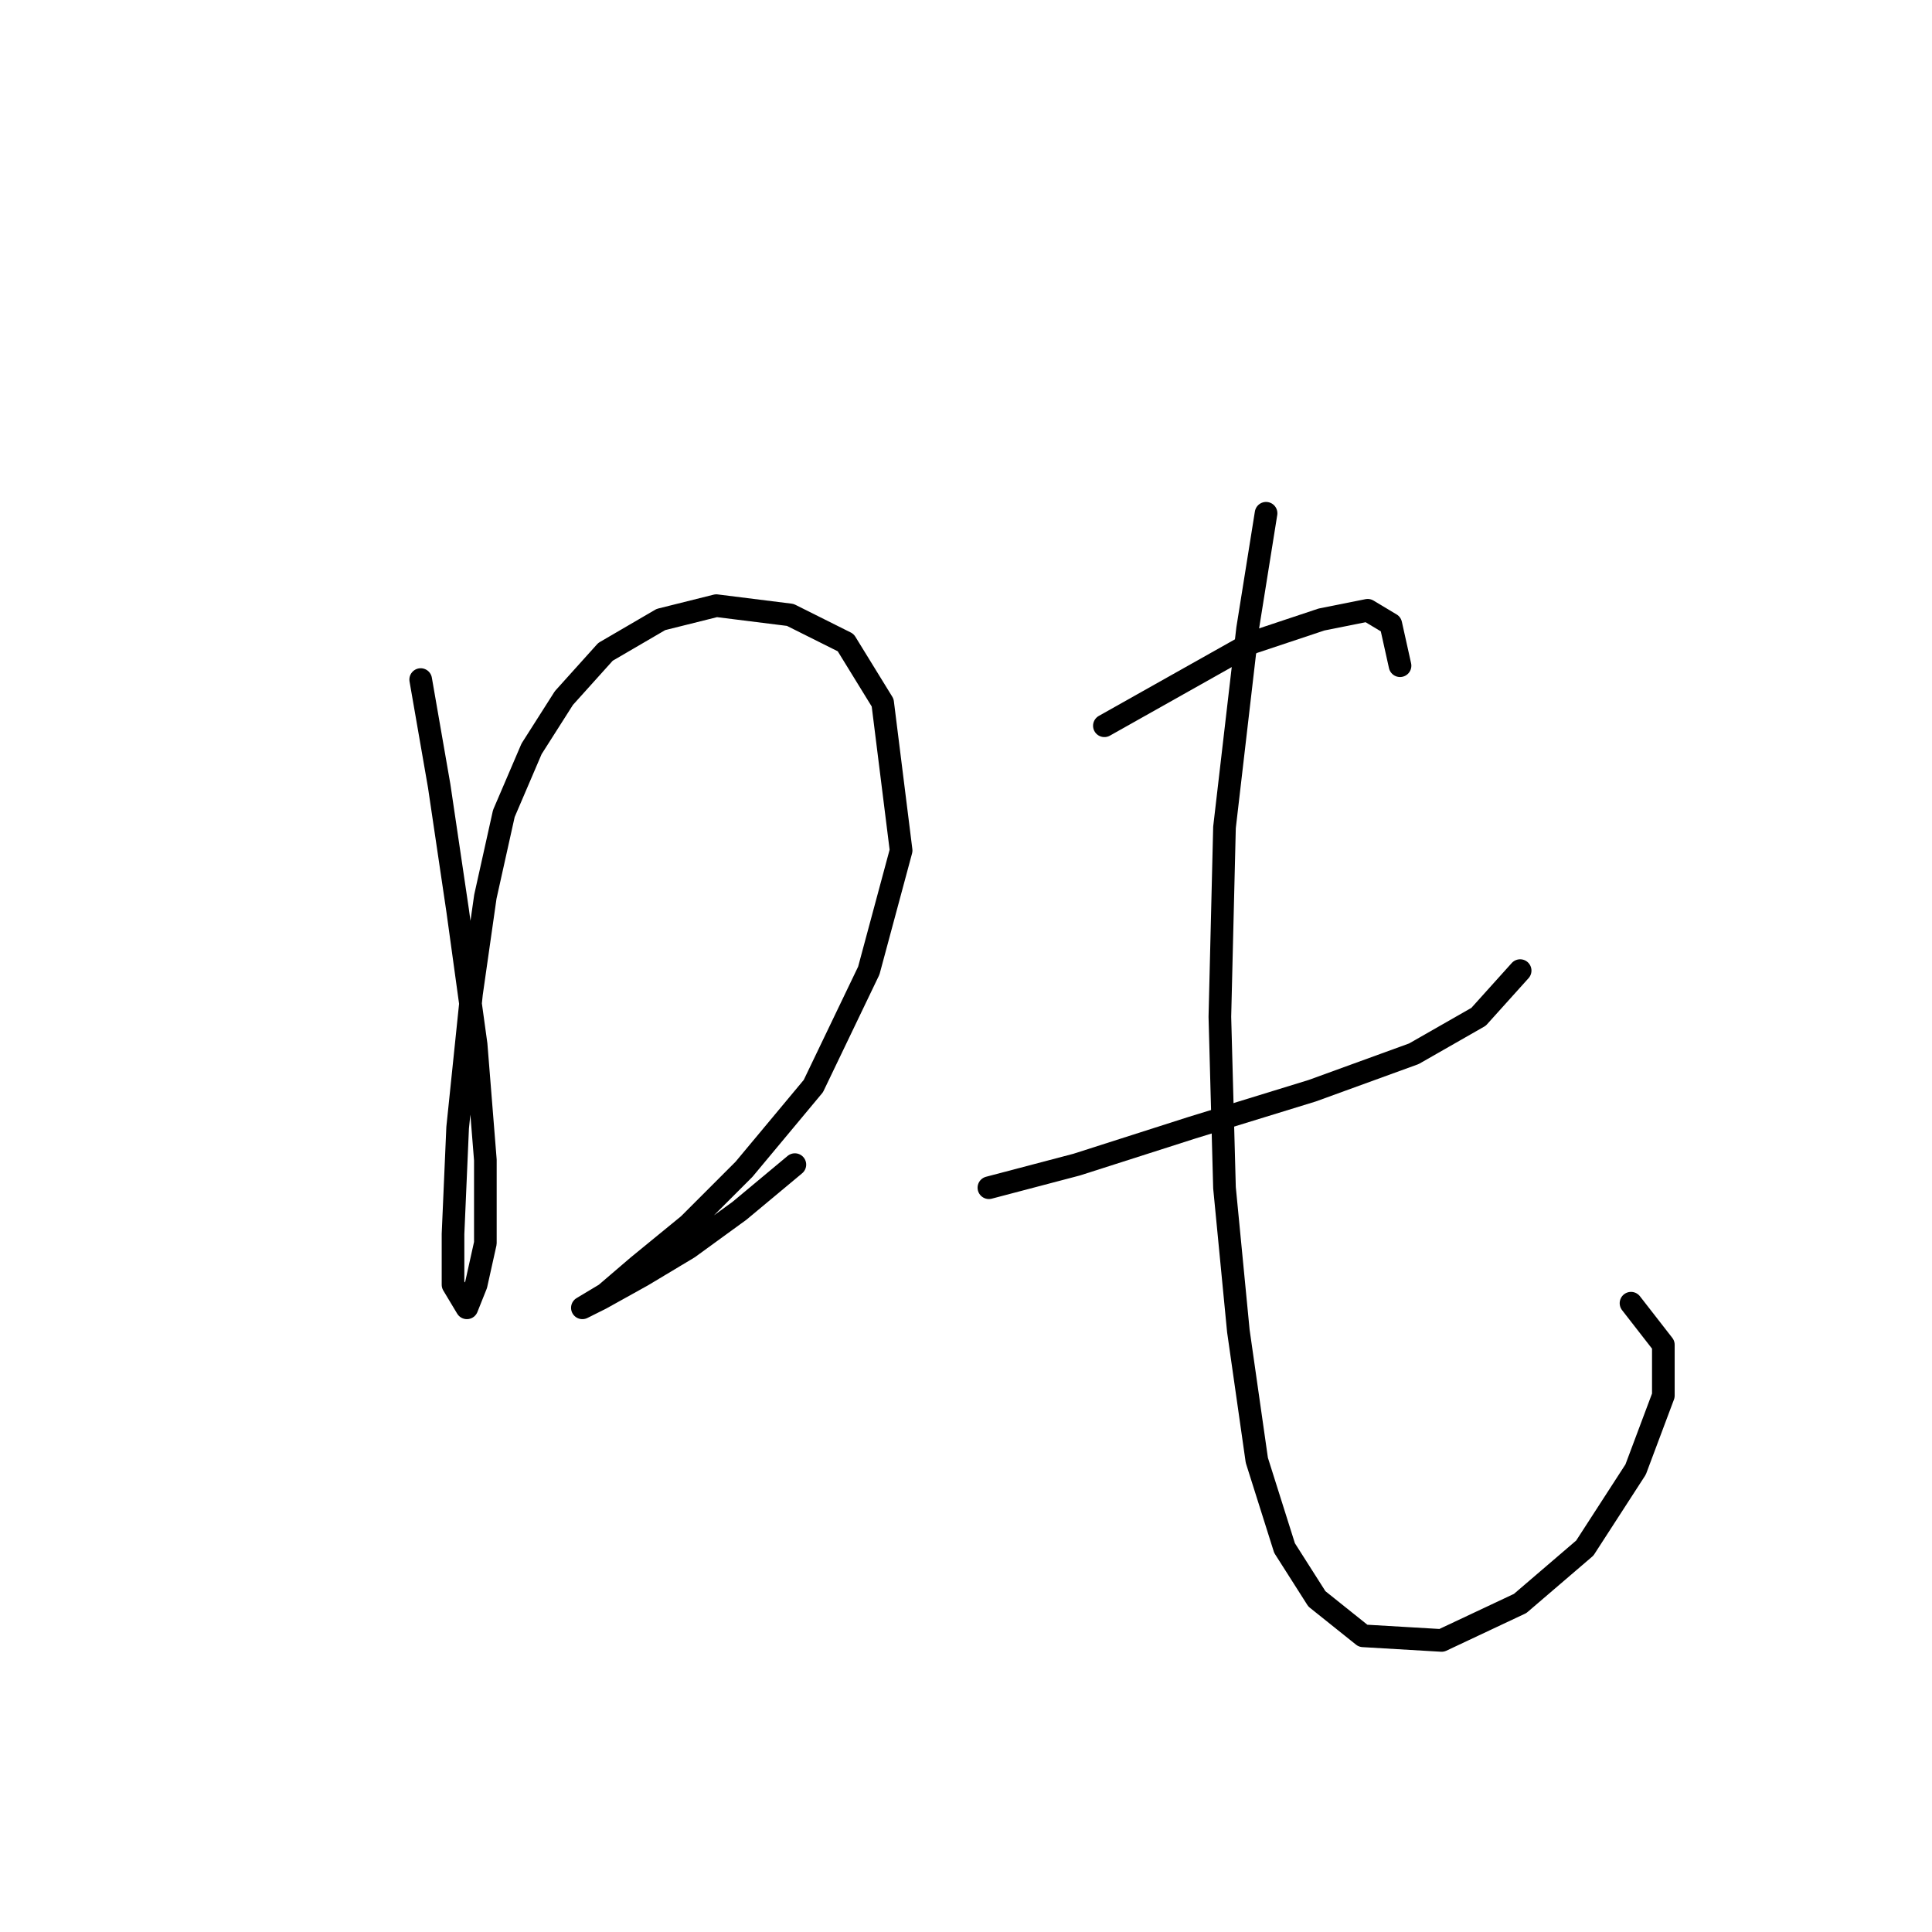 <?xml version="1.0" standalone="no"?>
    <svg width="256" height="256" xmlns="http://www.w3.org/2000/svg" version="1.1">
    <polyline stroke="black" stroke-width="3" stroke-linecap="round" fill="transparent" stroke-linejoin="round" points="55.744 90.046 58.192 104.125 60.64 120.652 63.089 138.403 64.313 153.706 64.313 164.724 63.089 170.233 61.865 173.294 60.028 170.233 60.028 163.5 60.64 149.421 62.477 131.67 64.313 118.816 66.762 107.798 70.434 99.228 74.719 92.495 80.228 86.374 87.573 82.089 94.919 80.253 104.713 81.477 112.058 85.149 116.955 93.107 119.403 112.695 115.119 128.61 107.773 143.912 98.591 154.93 91.246 162.276 84.513 167.785 80.228 171.457 77.168 173.294 77.168 173.294 79.616 172.07 85.125 169.009 91.246 165.336 97.979 160.439 105.325 154.318 105.325 154.318 " />
        <polyline stroke="black" stroke-width="3" stroke-linecap="round" fill="transparent" stroke-linejoin="round" points="146.336 96.168 156.13 90.658 165.924 85.149 175.106 82.089 181.227 80.865 184.287 82.701 185.512 88.21 185.512 88.21 " />
        <polyline stroke="black" stroke-width="3" stroke-linecap="round" fill="transparent" stroke-linejoin="round" points="131.034 157.379 142.664 154.318 157.966 149.421 173.881 144.524 187.348 139.628 195.917 134.731 201.427 128.61 201.427 128.61 " />
        <polyline stroke="black" stroke-width="3" stroke-linecap="round" fill="transparent" stroke-linejoin="round" points="167.76 68.01 165.312 83.313 162.251 109.634 161.639 134.731 162.251 157.379 164.088 176.354 166.536 193.494 170.209 205.124 174.494 211.857 180.615 216.754 191.021 217.366 201.427 212.469 209.996 205.124 216.729 194.718 220.402 184.924 220.402 178.191 216.117 172.682 216.117 172.682 " />
        </svg>